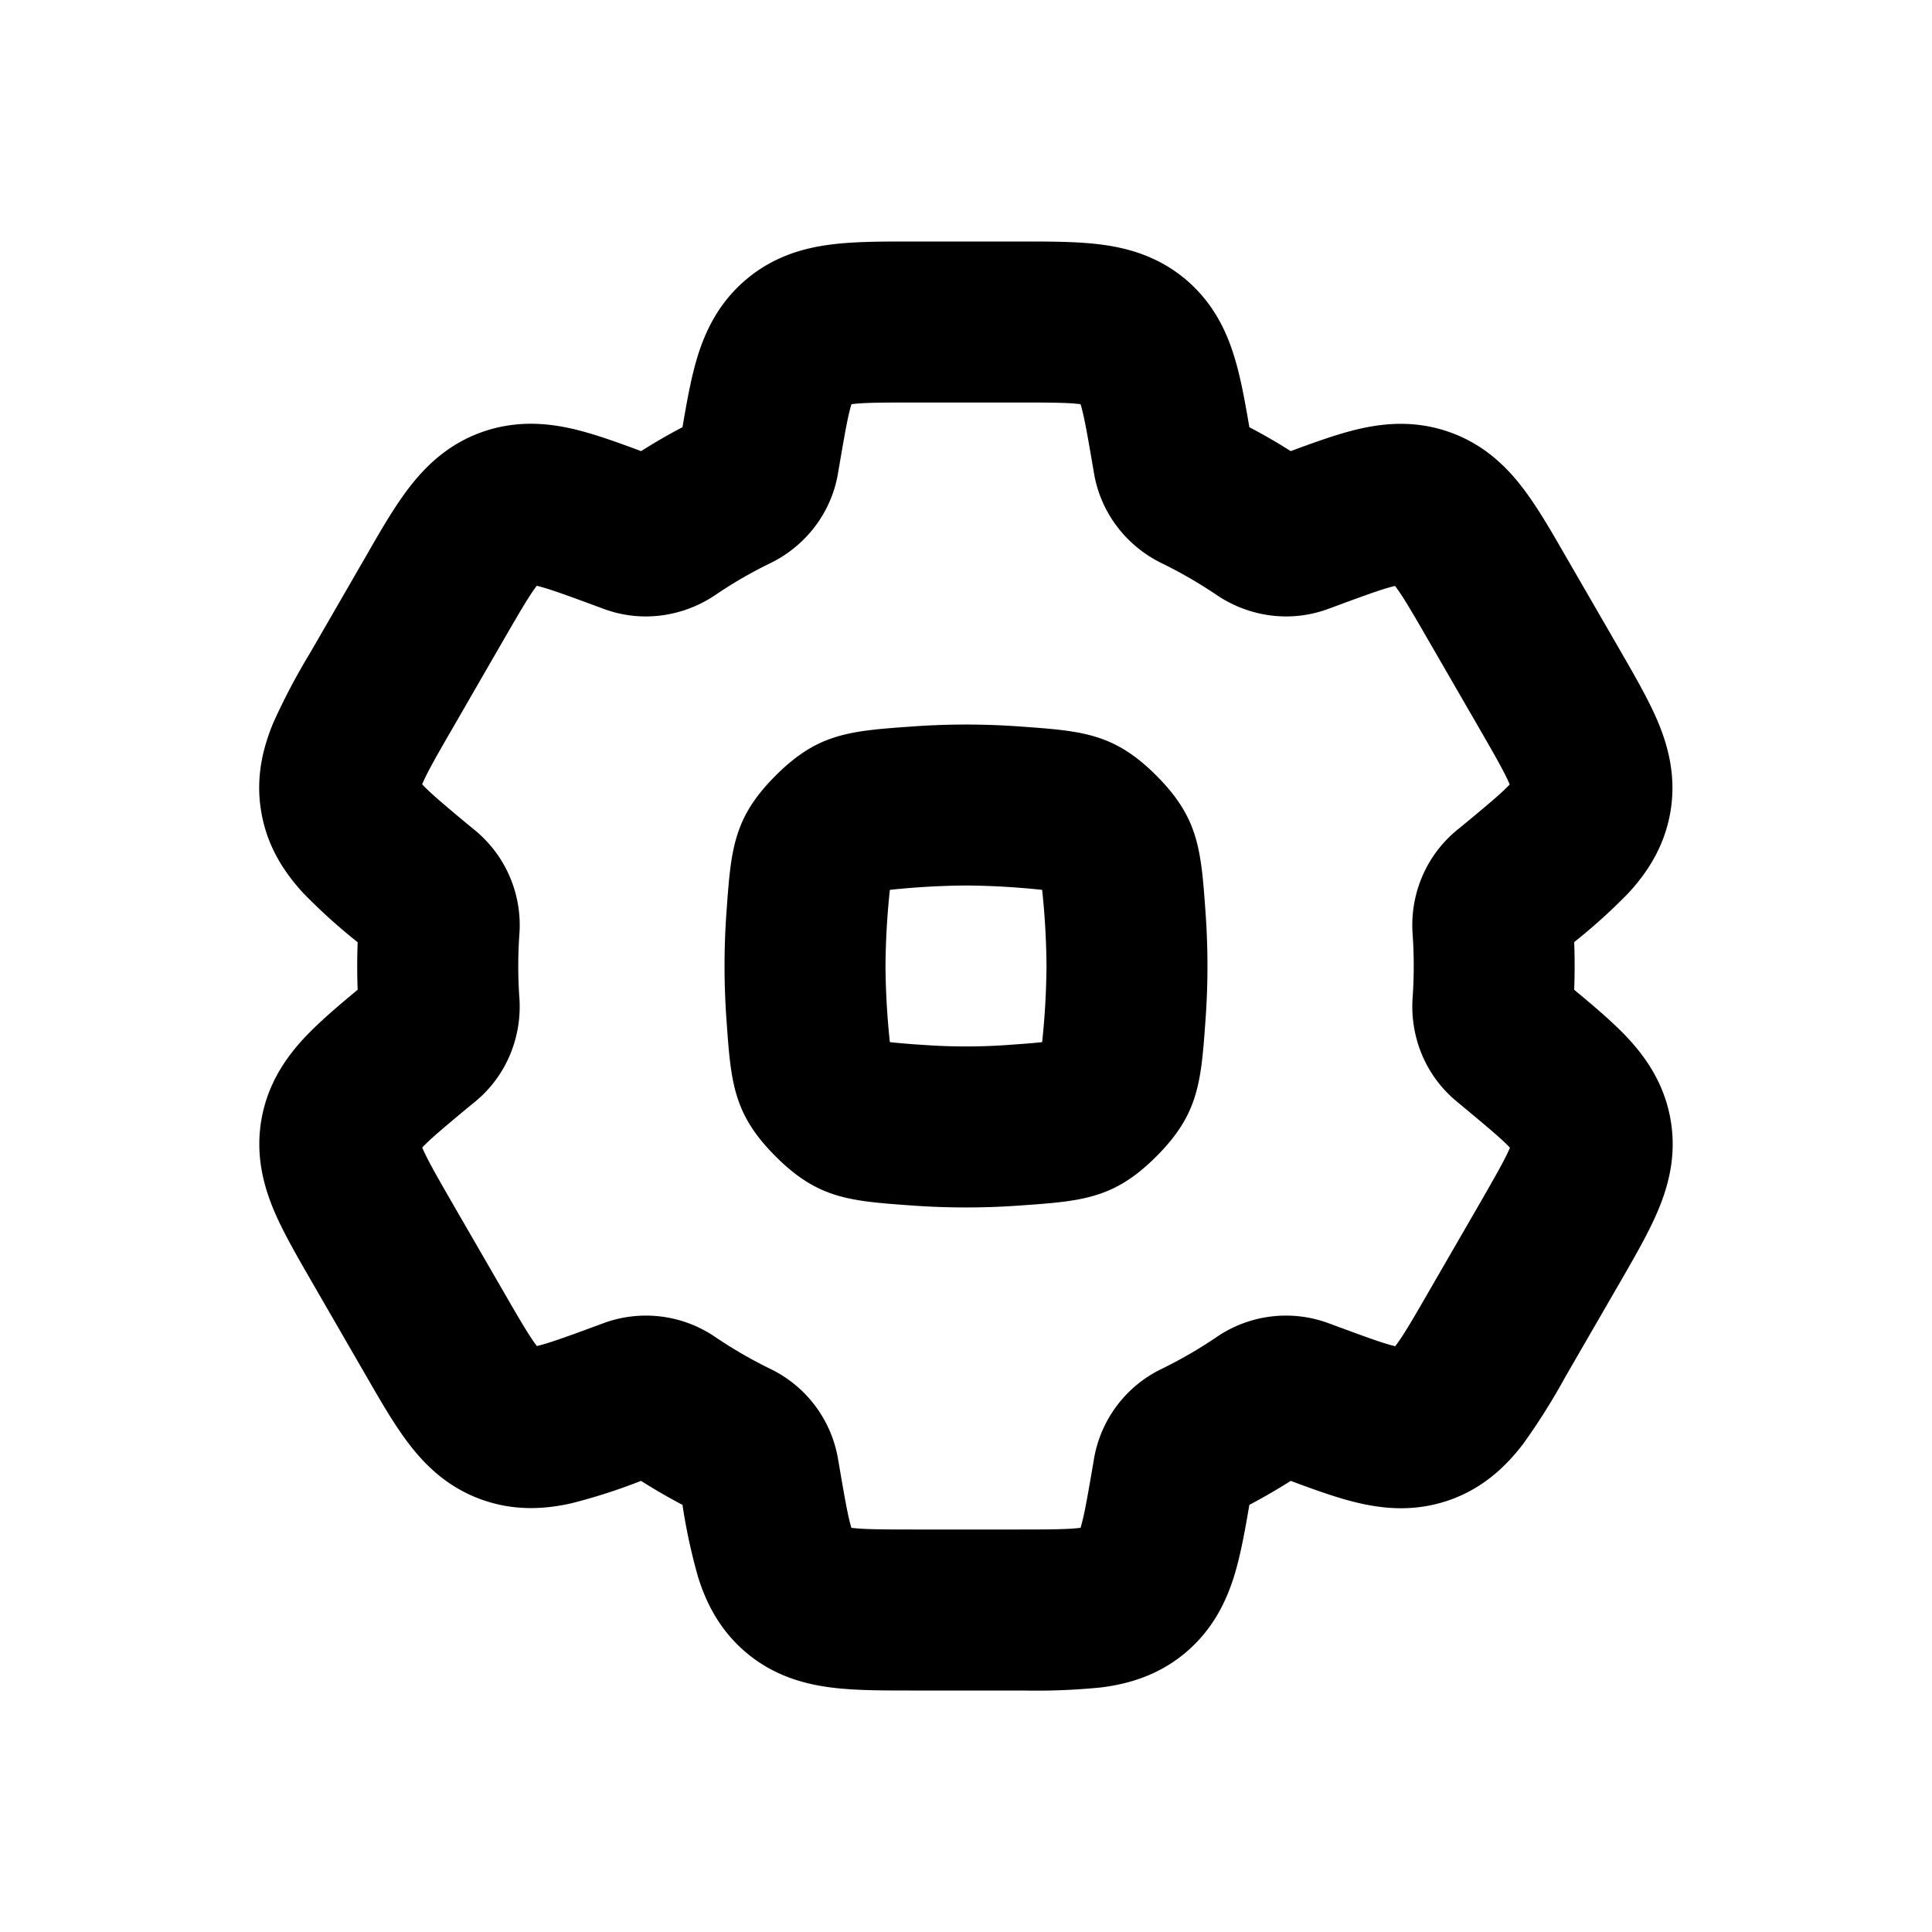 <svg xmlns="http://www.w3.org/2000/svg" viewBox="0 0 24 24"><g fill-rule="evenodd" clip-rule="evenodd" clip-path="url(#clip0_12213_8270)"><path d="M14.976 12.66c-.056.785-.084 1.177-.611 1.705-.528.528-.92.556-1.705.611a9.315 9.315 0 01-1.32 0c-.785-.056-1.177-.083-1.705-.611s-.556-.92-.611-1.705a9.312 9.312 0 010-1.32c.056-.785.083-1.177.611-1.705s.92-.555 1.705-.611a9.31 9.31 0 011.32 0c.785.056 1.177.083 1.705.611.527.528.555.92.611 1.705a9.315 9.315 0 010 1.32zm-2.458.321a7.319 7.319 0 01-1.036 0 9.486 9.486 0 01-.426-.035h-.002v-.002A9.486 9.486 0 0111 12a9.513 9.513 0 01.054-.944v-.002h.002A9.486 9.486 0 0112 11a9.513 9.513 0 01.944.054h.002v.002A9.513 9.513 0 0113 12a9.486 9.486 0 01-.054.944v.002h-.002c-.097.011-.216.02-.426.035z"></path><path d="M12.699 21H11.3c-.343 0-.689 0-.981-.038-.34-.044-.712-.149-1.05-.433-.331-.28-.5-.622-.6-.948a7.186 7.186 0 01-.191-.887 7.578 7.578 0 01-.515-.298 7.17 7.17 0 01-.863.278c-.333.075-.713.1-1.121-.047-.415-.15-.693-.42-.9-.692-.18-.234-.352-.534-.523-.83l-.7-1.212c-.171-.297-.344-.596-.458-.868-.131-.316-.226-.692-.149-1.126.077-.427.289-.743.52-.994.188-.203.432-.409.674-.61a7.669 7.669 0 010-.59 7.202 7.202 0 01-.675-.61c-.232-.252-.444-.568-.52-.995-.078-.434.017-.81.149-1.126a8.05 8.05 0 01.458-.868l.7-1.212c.17-.297.343-.596.522-.83.208-.272.486-.543.9-.693.409-.147.789-.122 1.122-.047.27.061.57.17.865.28.167-.106.338-.205.514-.297.053-.31.108-.624.19-.888.102-.326.27-.668.602-.948.337-.284.71-.39 1.049-.433C10.613 3 10.958 3 11.3 3h1.398c.343 0 .688 0 .981.038.34.044.712.149 1.05.433.331.28.499.622.6.948.083.264.138.578.191.888.176.092.347.191.514.297.294-.109.593-.218.863-.279.333-.075.713-.1 1.121.047.415.15.693.42.9.692.18.235.352.534.523.831l.7 1.211c.171.297.344.597.458.869.131.316.226.691.149 1.125-.077.428-.289.744-.52.995a7.17 7.17 0 01-.673.608 7.701 7.701 0 010 .592c.242.202.488.407.676.611.231.251.443.567.52.995.077.434-.018.81-.15 1.125-.113.273-.286.572-.457.869l-.7 1.211a8.048 8.048 0 01-.523.831c-.208.272-.486.542-.9.692-.409.147-.788.122-1.121.047-.27-.06-.571-.17-.866-.28a7.547 7.547 0 01-.514.298c-.053.31-.108.623-.19.887-.102.326-.27.668-.602.948-.337.284-.71.39-1.05.433a8.049 8.049 0 01-.98.038zm.867-2.738c-.066.385-.102.583-.143.717-.148.019-.361.021-.772.021h-1.302c-.411 0-.624-.002-.773-.021-.04-.134-.076-.332-.142-.717l-.024-.14a1.527 1.527 0 00-.84-1.117 5.556 5.556 0 01-.686-.397 1.526 1.526 0 00-1.39-.17l-.133.049c-.366.135-.555.202-.692.234-.09-.119-.199-.302-.404-.658l-.652-1.128c-.205-.356-.31-.542-.368-.68.096-.102.25-.232.55-.482l.11-.09c.395-.326.58-.814.547-1.286a5.656 5.656 0 010-.793 1.526 1.526 0 00-.547-1.286l-.112-.092c-.3-.25-.453-.38-.549-.483.058-.138.162-.323.368-.679l.651-1.128c.206-.356.314-.54.405-.659.136.032.325.1.692.235l.135.05c.48.18.997.096 1.39-.17.217-.148.446-.28.684-.396.426-.207.756-.612.841-1.117l.024-.141c.066-.385.102-.583.143-.717.148-.019.36-.021.772-.021h1.302c.41 0 .624.002.772.021.041.134.077.332.143.717l.024.14c.085.506.415.91.84 1.118.239.116.467.249.685.396.393.266.909.35 1.39.17l.133-.049c.366-.135.555-.203.692-.234.09.118.199.302.404.658l.652 1.128c.205.356.31.541.368.68-.096.102-.249.232-.55.481l-.11.09c-.394.327-.58.814-.546 1.287a5.68 5.68 0 010 .793c-.033.473.152.96.547 1.286l.112.093c.3.25.454.38.55.482-.058.138-.163.323-.368.68l-.652 1.128c-.205.356-.314.54-.405.658-.136-.031-.325-.1-.692-.235l-.135-.05a1.526 1.526 0 00-1.39.17 5.55 5.55 0 01-.685.397 1.526 1.526 0 00-.84 1.117l-.024.14z"></path></g><defs><clipPath id="clip0_12213_8270"><path d="M0 0h24v24H0z"></path></clipPath></defs></svg>